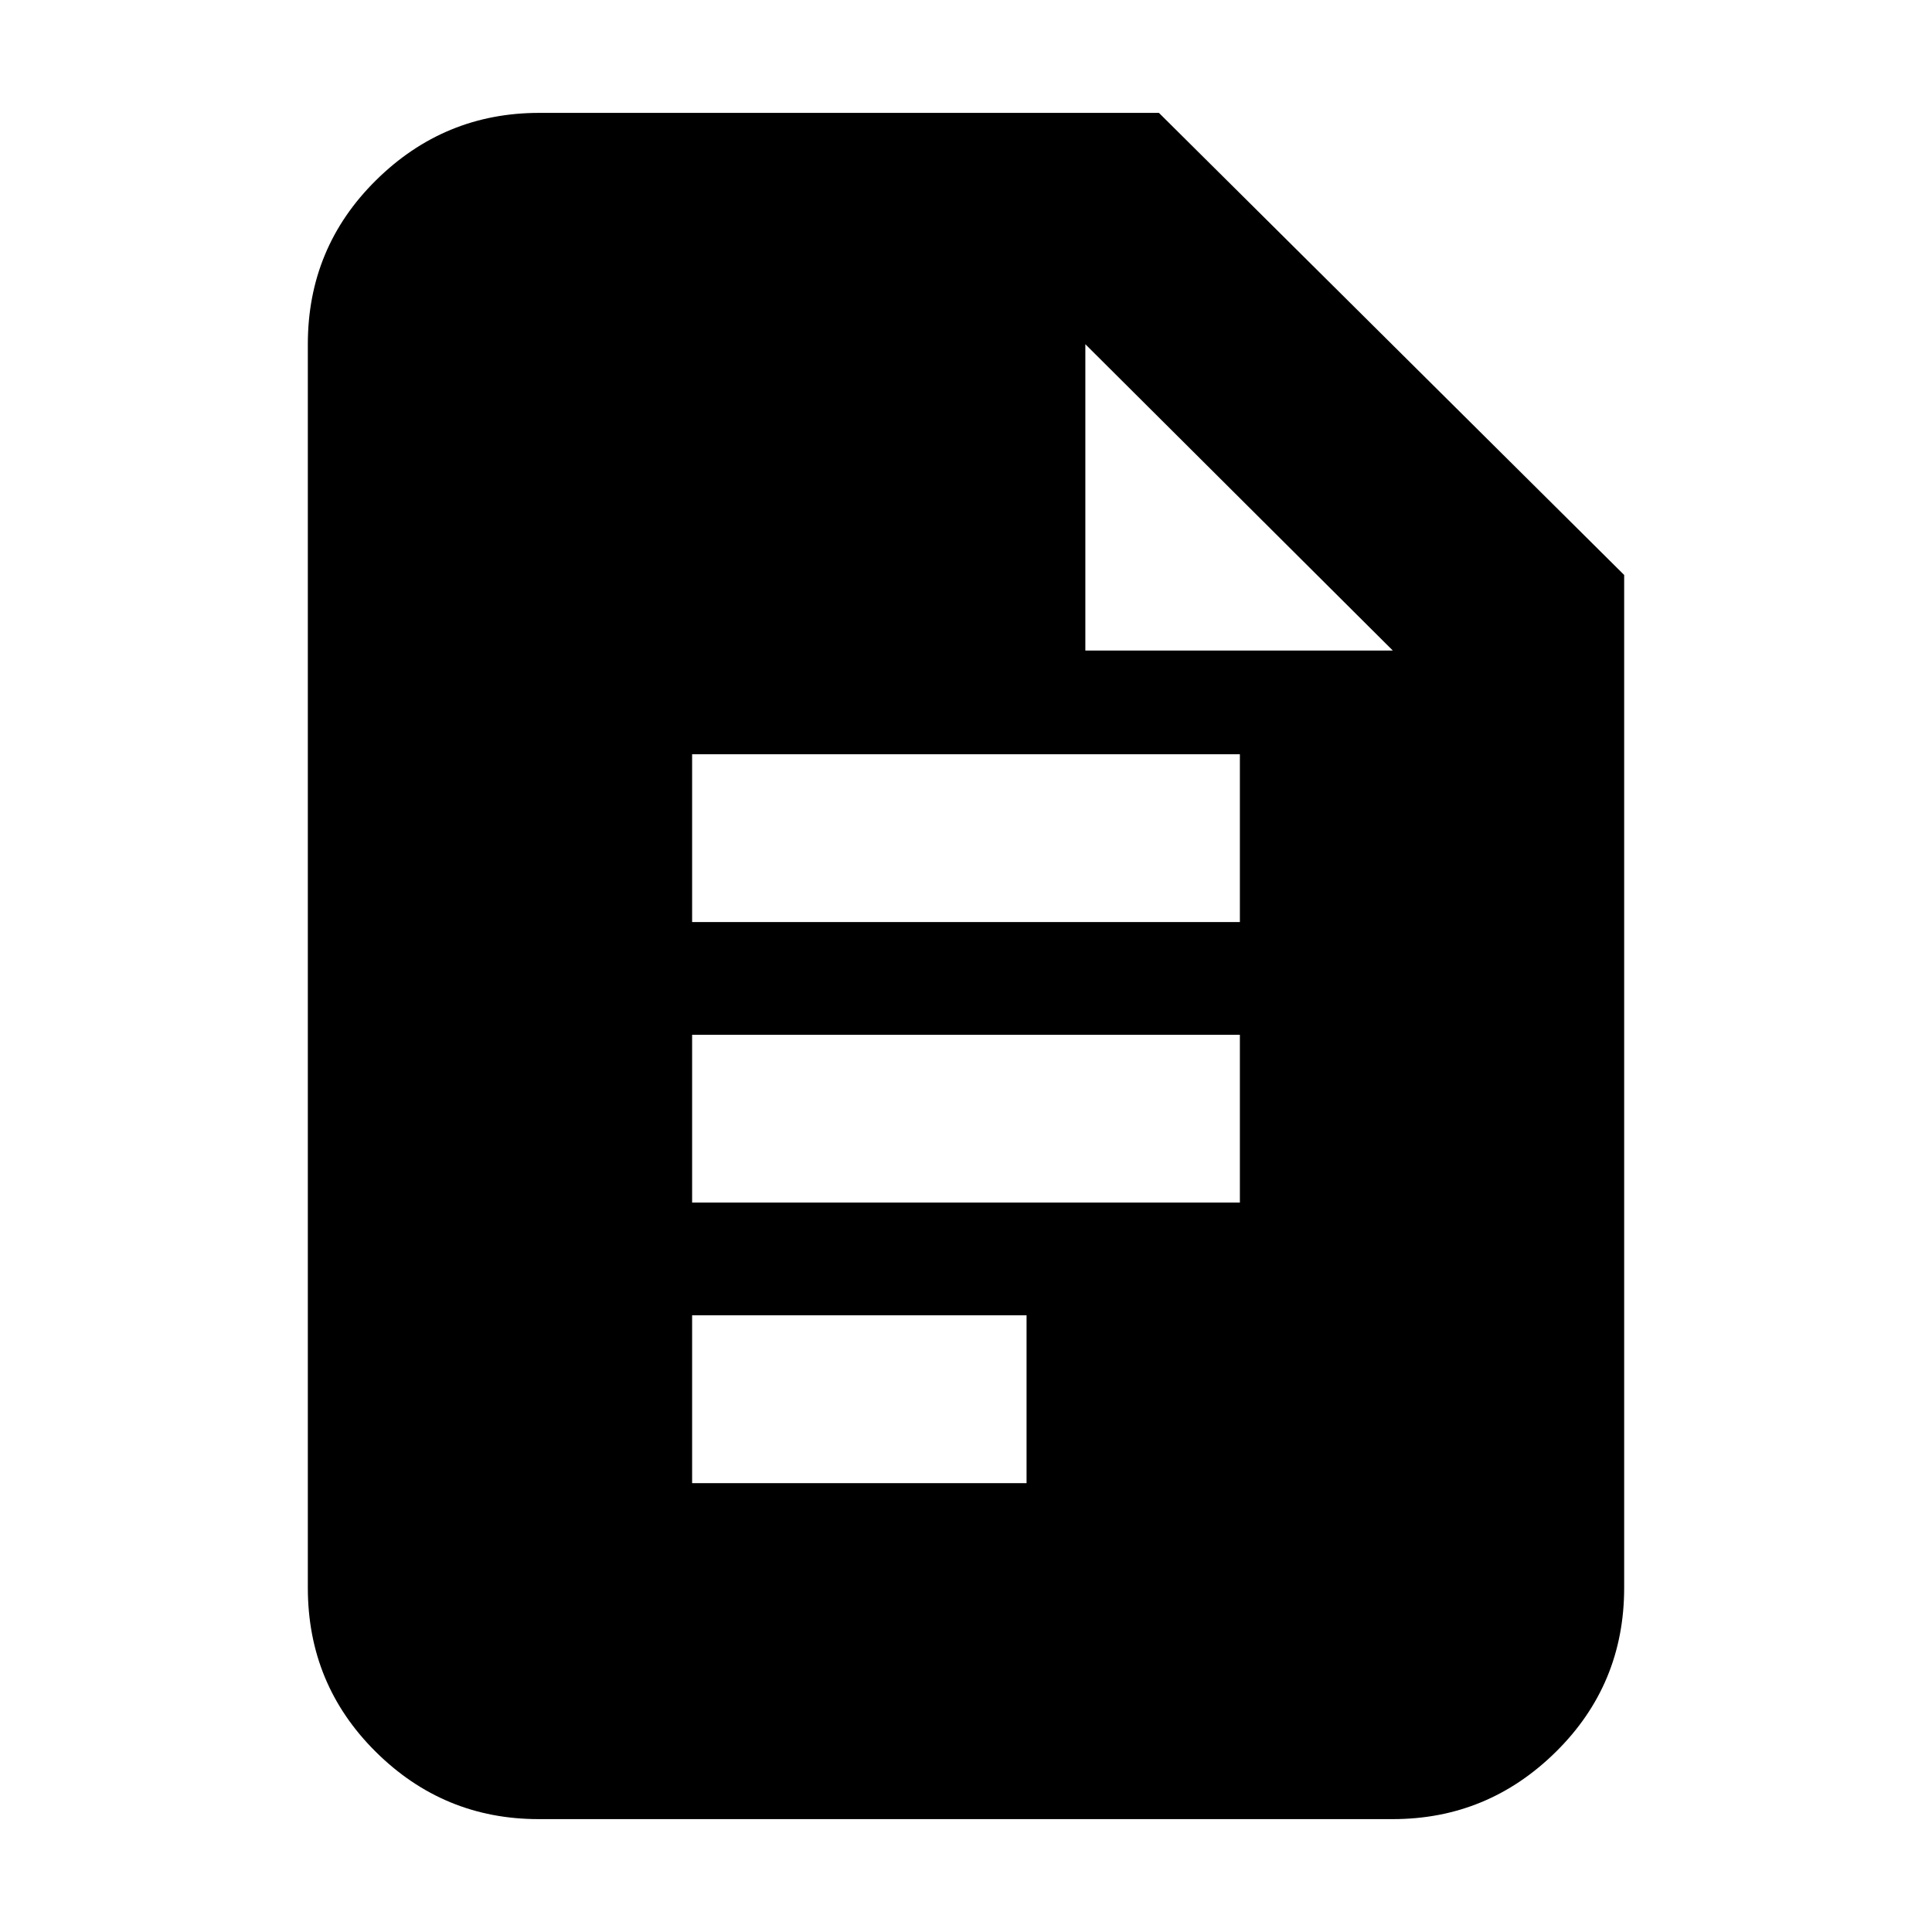 <svg xmlns="http://www.w3.org/2000/svg" height="20" viewBox="0 -960 960 960" width="20"><path d="M343.91-501.83h272.18v-83.39H343.91v83.39Zm0 139.39h272.18v-83.39H343.91v83.39Zm0 139.4h166.18v-83.4H343.91v83.4ZM267.63-56.09q-47.22 0-80.95-33.48-33.72-33.47-33.72-81.47v-617.92q0-48 33.87-81.47 33.88-33.48 81.08-33.48h307.96L807.04-674.3v503.26q0 48-33.88 81.47-33.89 33.48-81.11 33.48H267.63ZM539.3-636.74h152.79L539.3-788.96v152.22Z"/></svg>